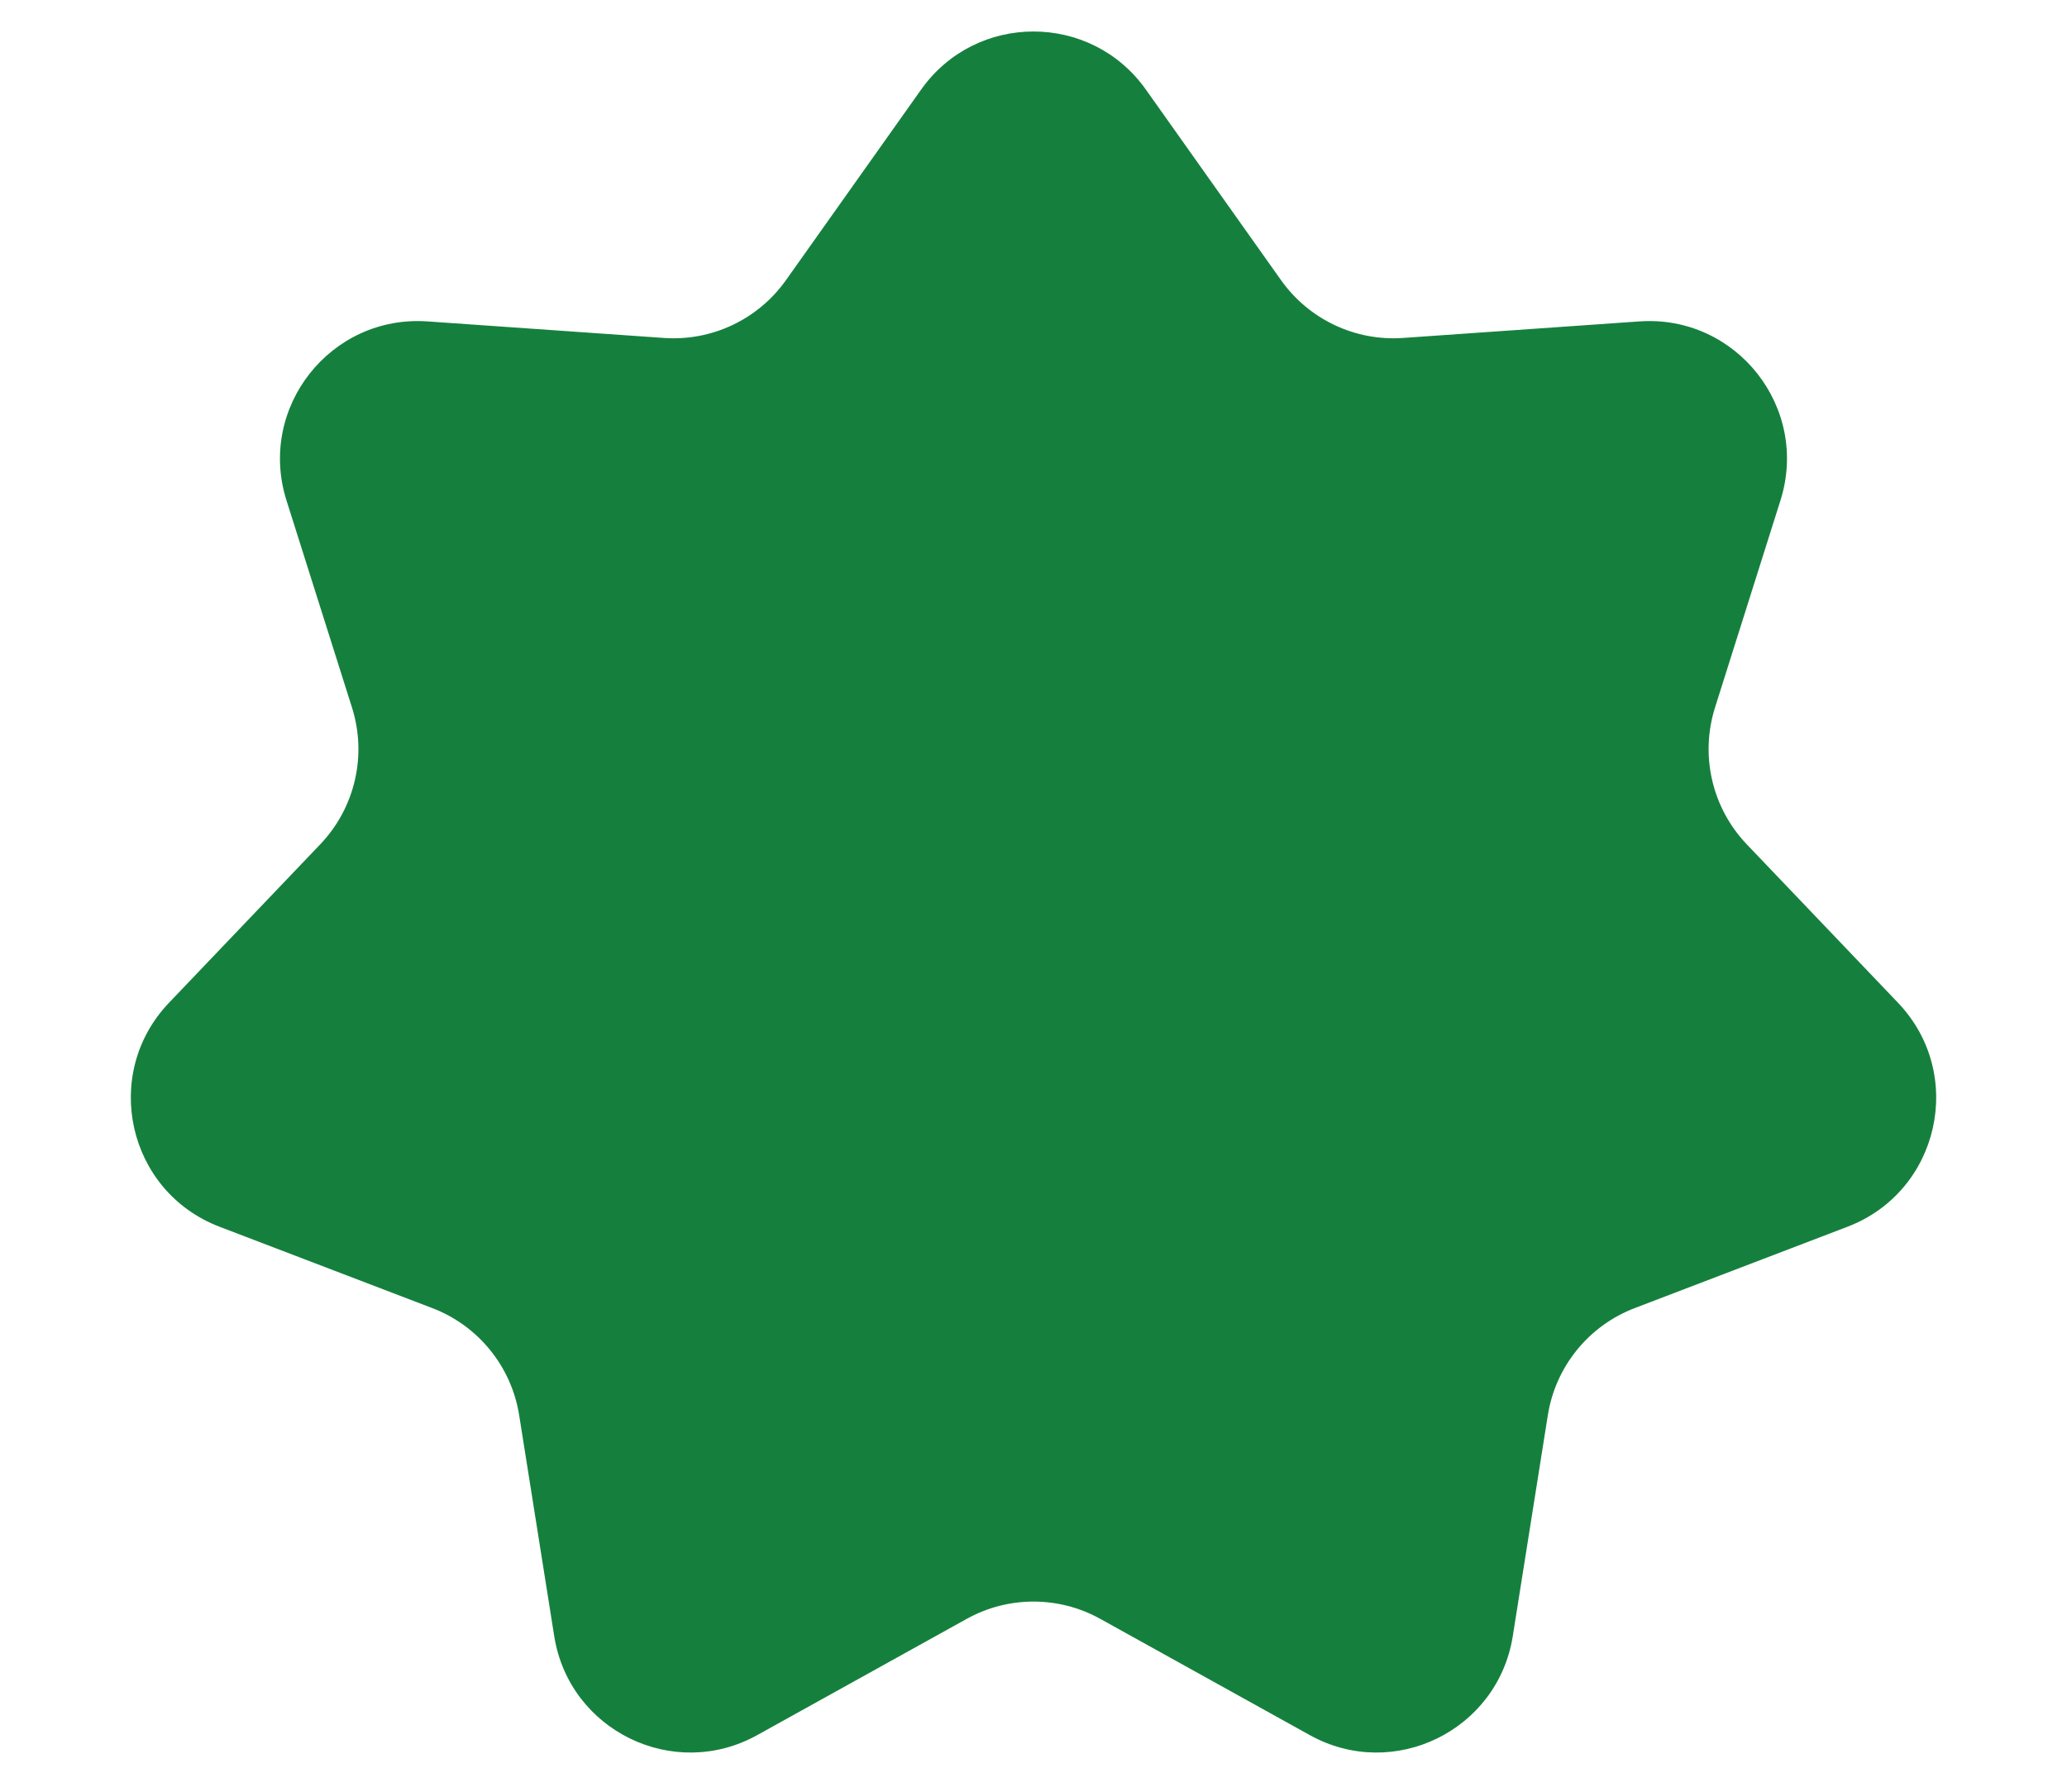 <svg width="30" height="26" viewBox="0 0 30 26" fill="none" xmlns="http://www.w3.org/2000/svg">
    <g clip-path="url(#clip0)">
        <path d="M13.369 1.3C14.166 0.176 15.834 0.176 16.631 1.3L18.593 4.066C18.997 4.635 19.668 4.953 20.364 4.904L23.795 4.664C25.203 4.566 26.267 5.917 25.841 7.262L24.891 10.268C24.672 10.964 24.848 11.724 25.352 12.252L27.547 14.551C28.534 15.585 28.15 17.29 26.815 17.801L23.726 18.982C23.058 19.237 22.577 19.83 22.465 20.536L21.956 23.743C21.738 25.114 20.224 25.852 19.011 25.179L15.97 23.492C15.367 23.157 14.633 23.157 14.03 23.492L10.989 25.179C9.775 25.852 8.262 25.114 8.044 23.743L7.535 20.536C7.423 19.83 6.942 19.237 6.274 18.982L3.185 17.801C1.85 17.29 1.466 15.585 2.453 14.551L4.648 12.252C5.152 11.724 5.329 10.964 5.109 10.268L4.158 7.262C3.733 5.917 4.797 4.566 6.205 4.664L9.636 4.904C10.332 4.953 11.003 4.635 11.407 4.066L13.369 1.3Z" fill="#15803D" />
    </g>
    <defs>
        <clipPath id="clip0">
            <rect width="30" height="26" fill="white" />
        </clipPath>
    </defs>
</svg>